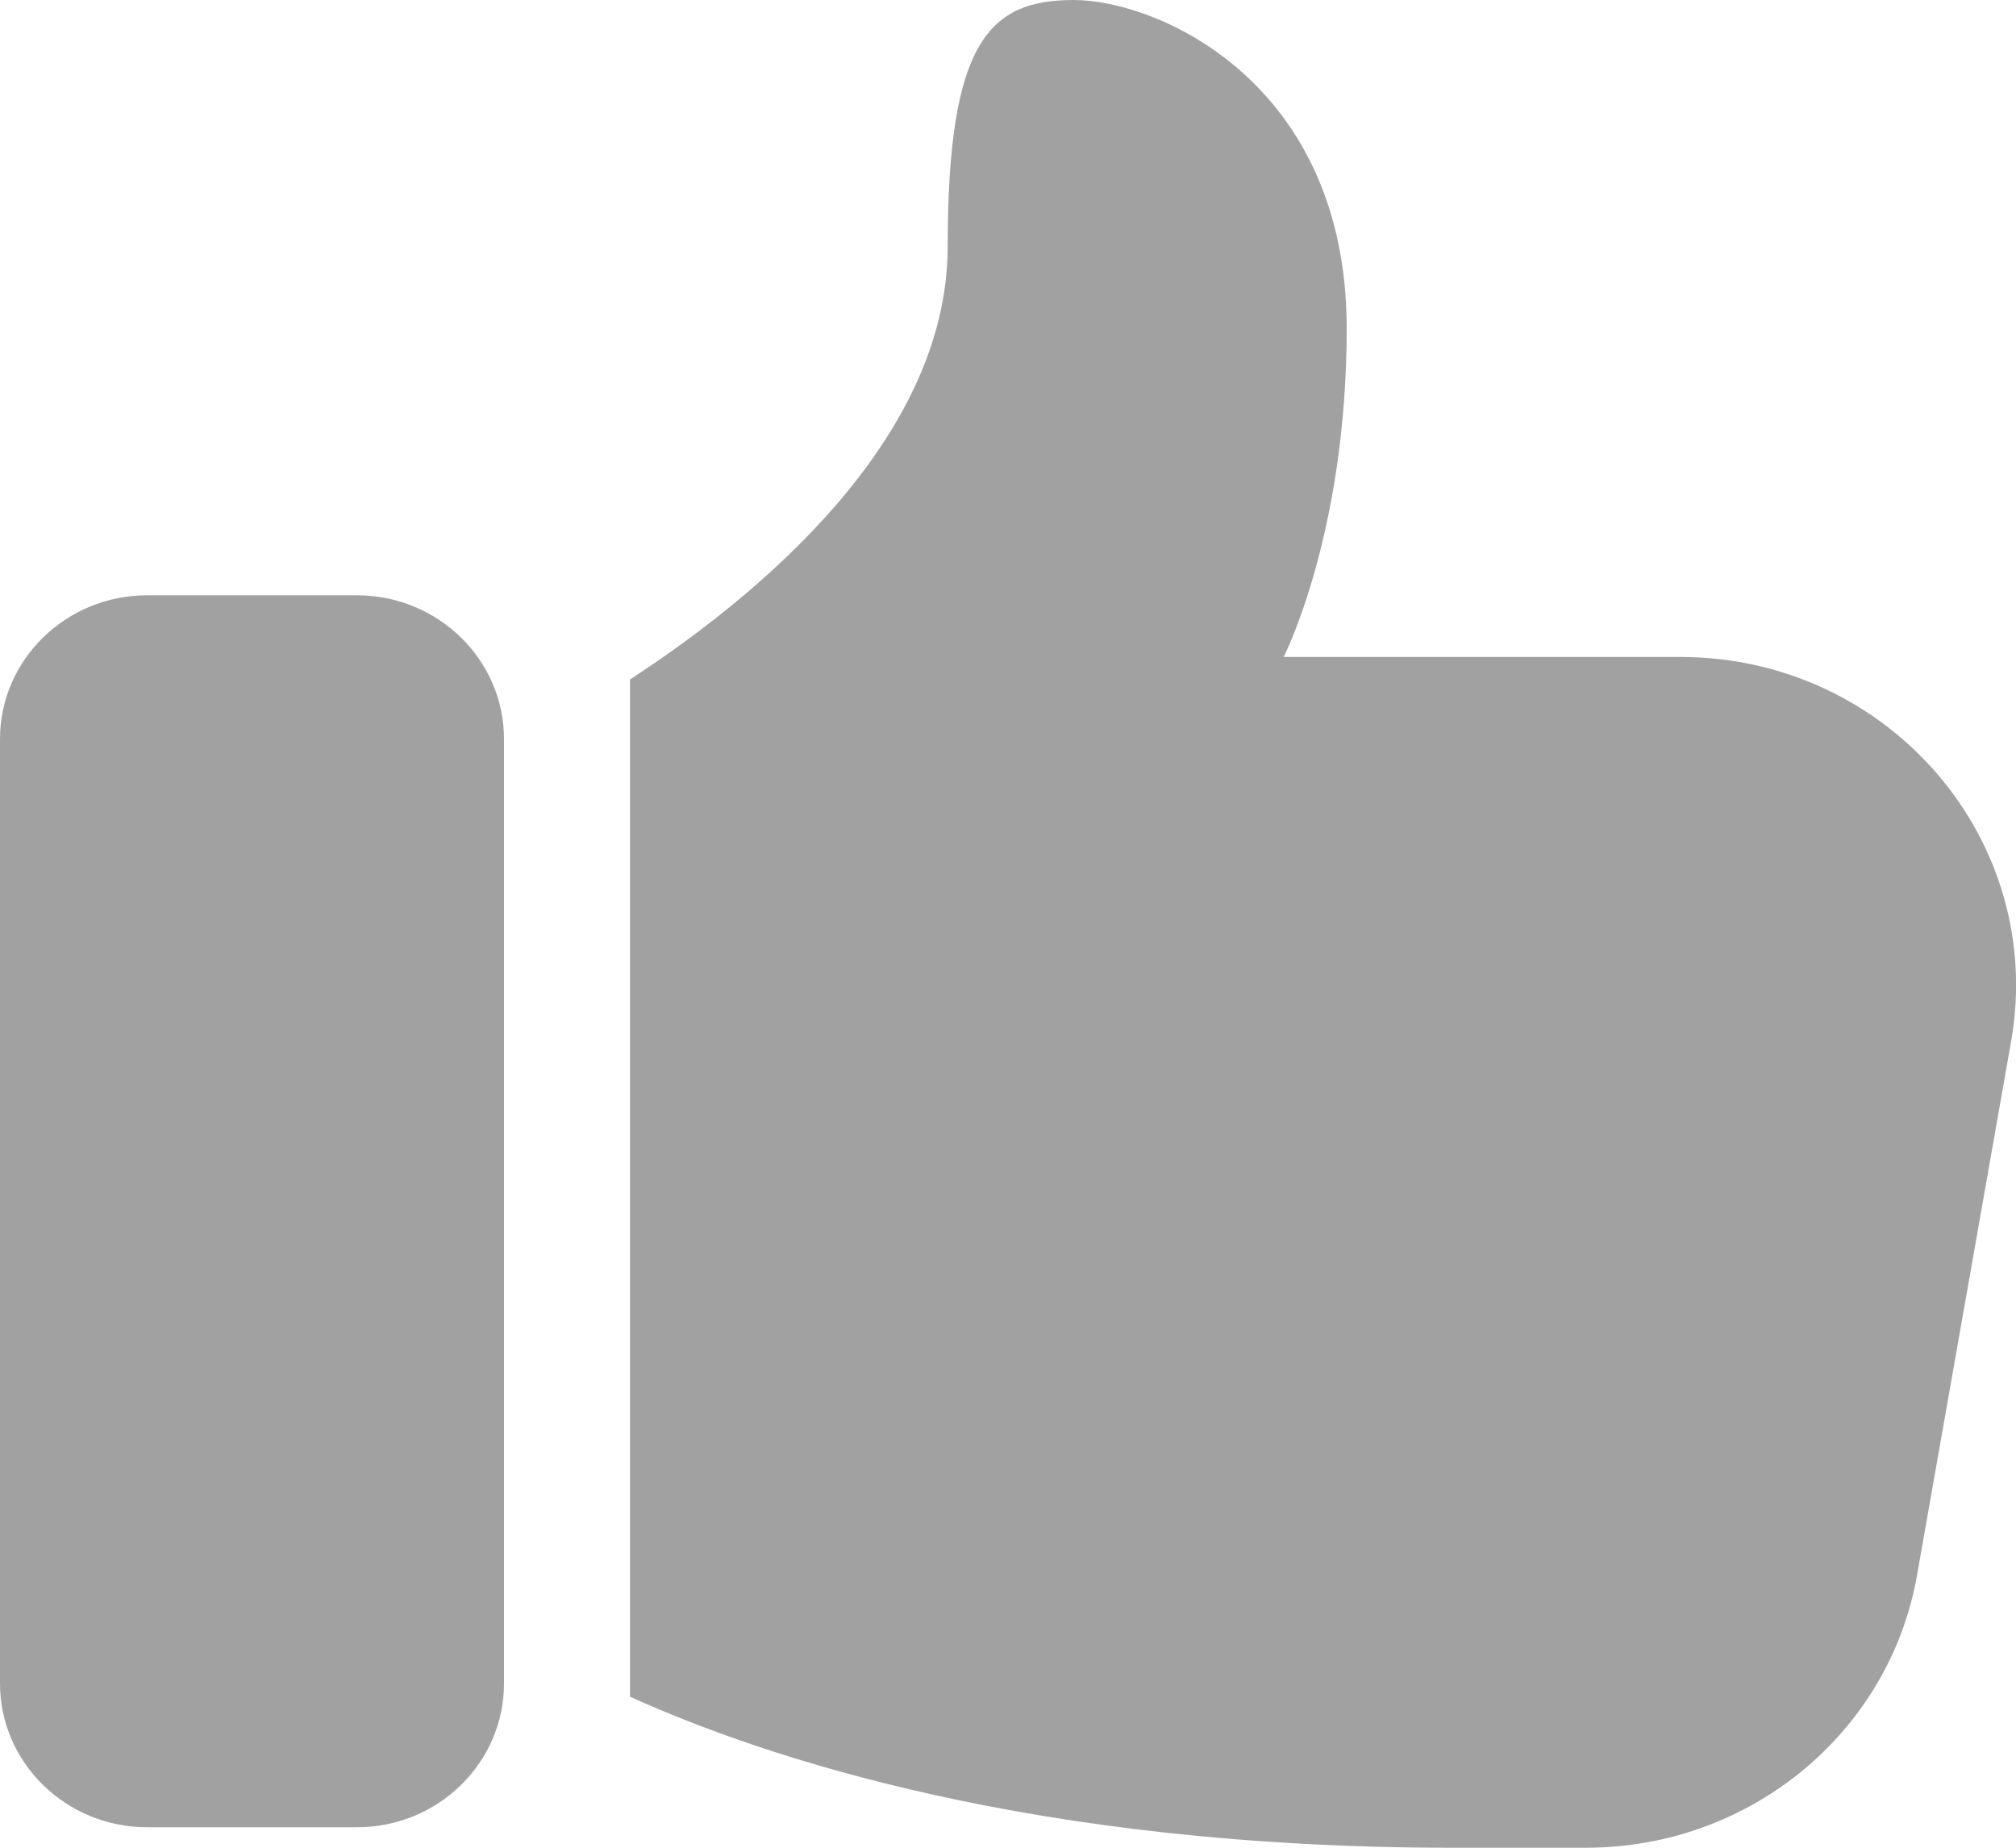<svg width="12" height="11" viewBox="0 0 12 11" fill="none" xmlns="http://www.w3.org/2000/svg">
<path d="M0.875 10.878H2.125C2.608 10.878 3 10.494 3 10.022V4.4C3 3.928 2.608 3.544 2.125 3.544H0.875C0.393 3.544 0 3.928 0 4.4V10.022C0 10.494 0.393 10.878 0.875 10.878Z" fill="#A1A1A1"/>
<path d="M6.391 0C5.891 0 5.641 0.244 5.641 1.467C5.641 2.628 4.49 3.563 3.75 4.045V10.101C4.551 10.463 6.153 11 8.641 11H9.441C10.415 11 11.246 10.316 11.411 9.377L11.971 6.199C12.181 5.001 11.241 3.911 10.001 3.911H7.641C7.641 3.911 8.016 3.178 8.016 1.956C8.016 0.489 6.891 0 6.391 0Z" fill="#A1A1A1"/>
</svg>
